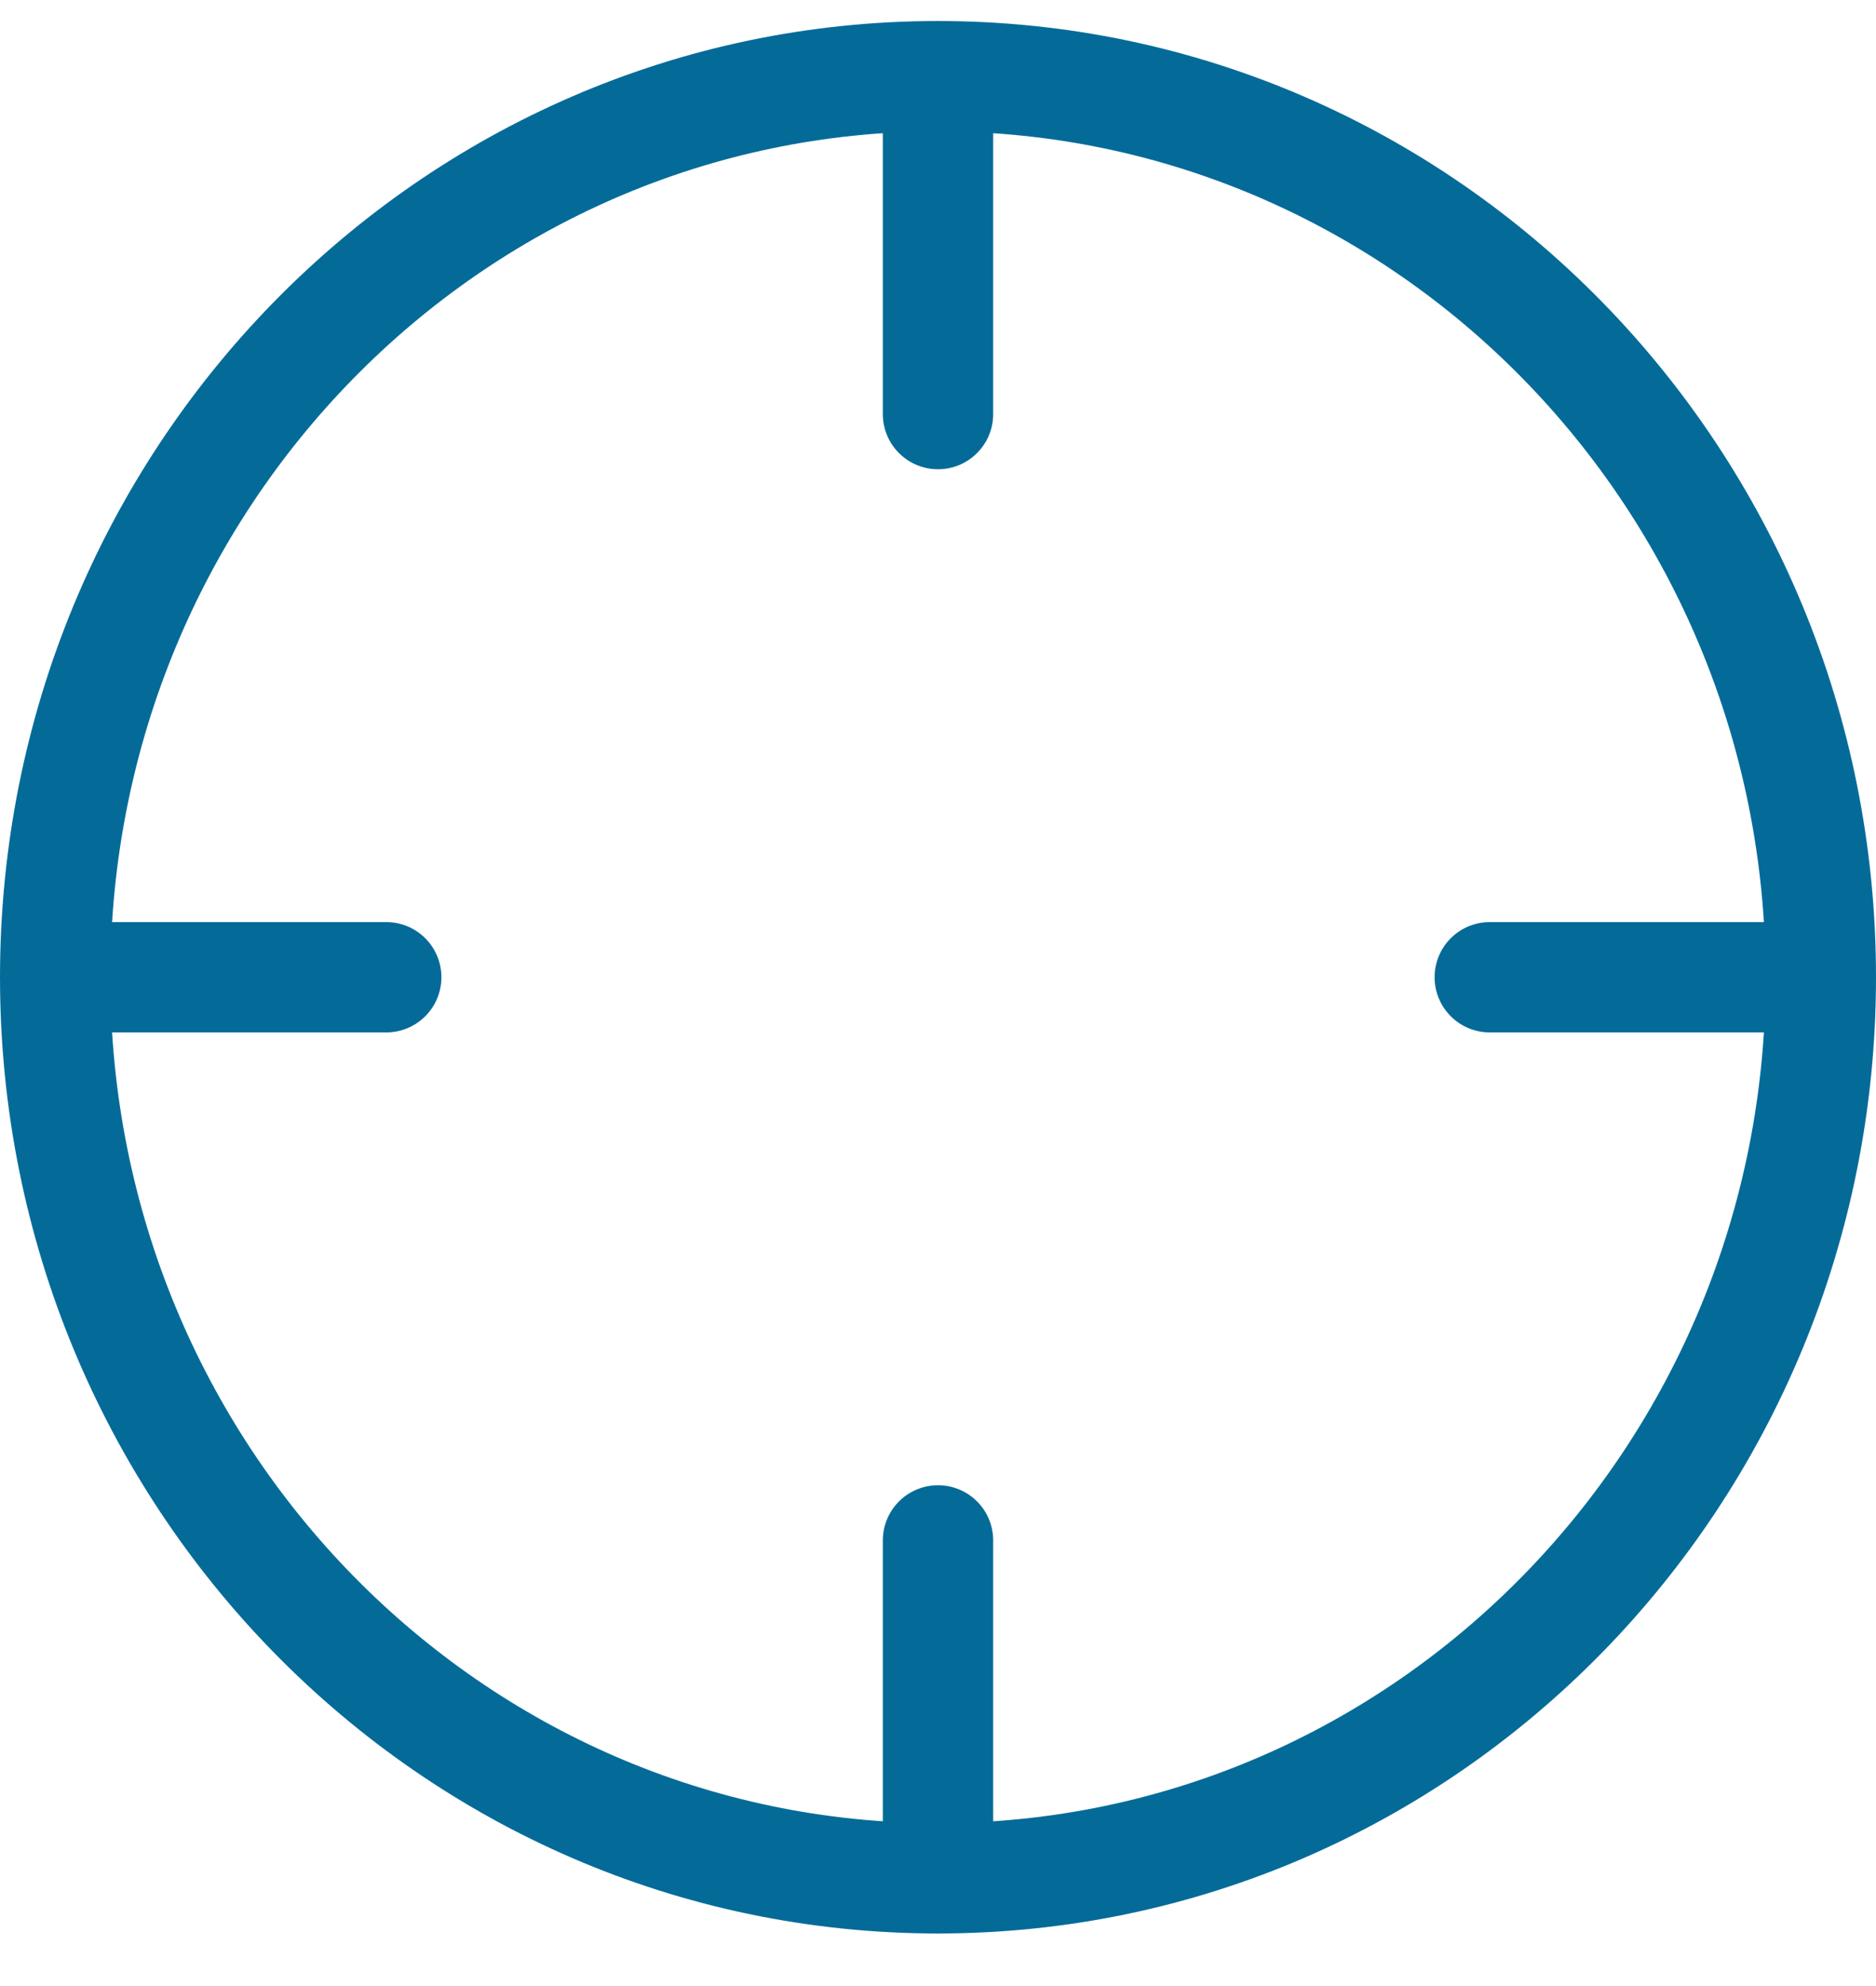<?xml version="1.0" encoding="UTF-8"?>
<svg width="34px" height="36px" viewBox="0 0 34 36" version="1.1" xmlns="http://www.w3.org/2000/svg" xmlns:xlink="http://www.w3.org/1999/xlink">
    <!-- Generator: Sketch 57.1 (83088) - https://sketch.com -->
    <title>svg/medium/icon / crosshair</title>
    <desc>Created with Sketch.</desc>
    <g id="**-Sticker-Sheets" stroke="none" stroke-width="1" fill="none" fill-rule="evenodd" stroke-linecap="round" stroke-linejoin="round">
        <g id="sticker-sheet--all--page-2" transform="translate(-568, -3510)" stroke="#046B99" stroke-width="2">
            <g id="icon-preview-row-copy-86" transform="translate(0, 3485)">
                <g id="Icon-Row">
                    <g id="icon-/-crosshair" transform="translate(561, 18.214)">
                        <path d="M24,40.833 C32.837,40.833 40,33.521 40,24.5 C40,15.479 32.837,8.167 24,8.167 C15.163,8.167 8,15.479 8,24.5 C8,33.521 15.163,40.833 24,40.833 Z M40,24.5 L34,24.5 M14,24.5 L8,24.5 M24,14.292 L24,8.167 M24,40.833 L24,34.708" id="Combined-Shape"></path>
                    </g>
                </g>
            </g>
        </g>
    </g>
</svg>